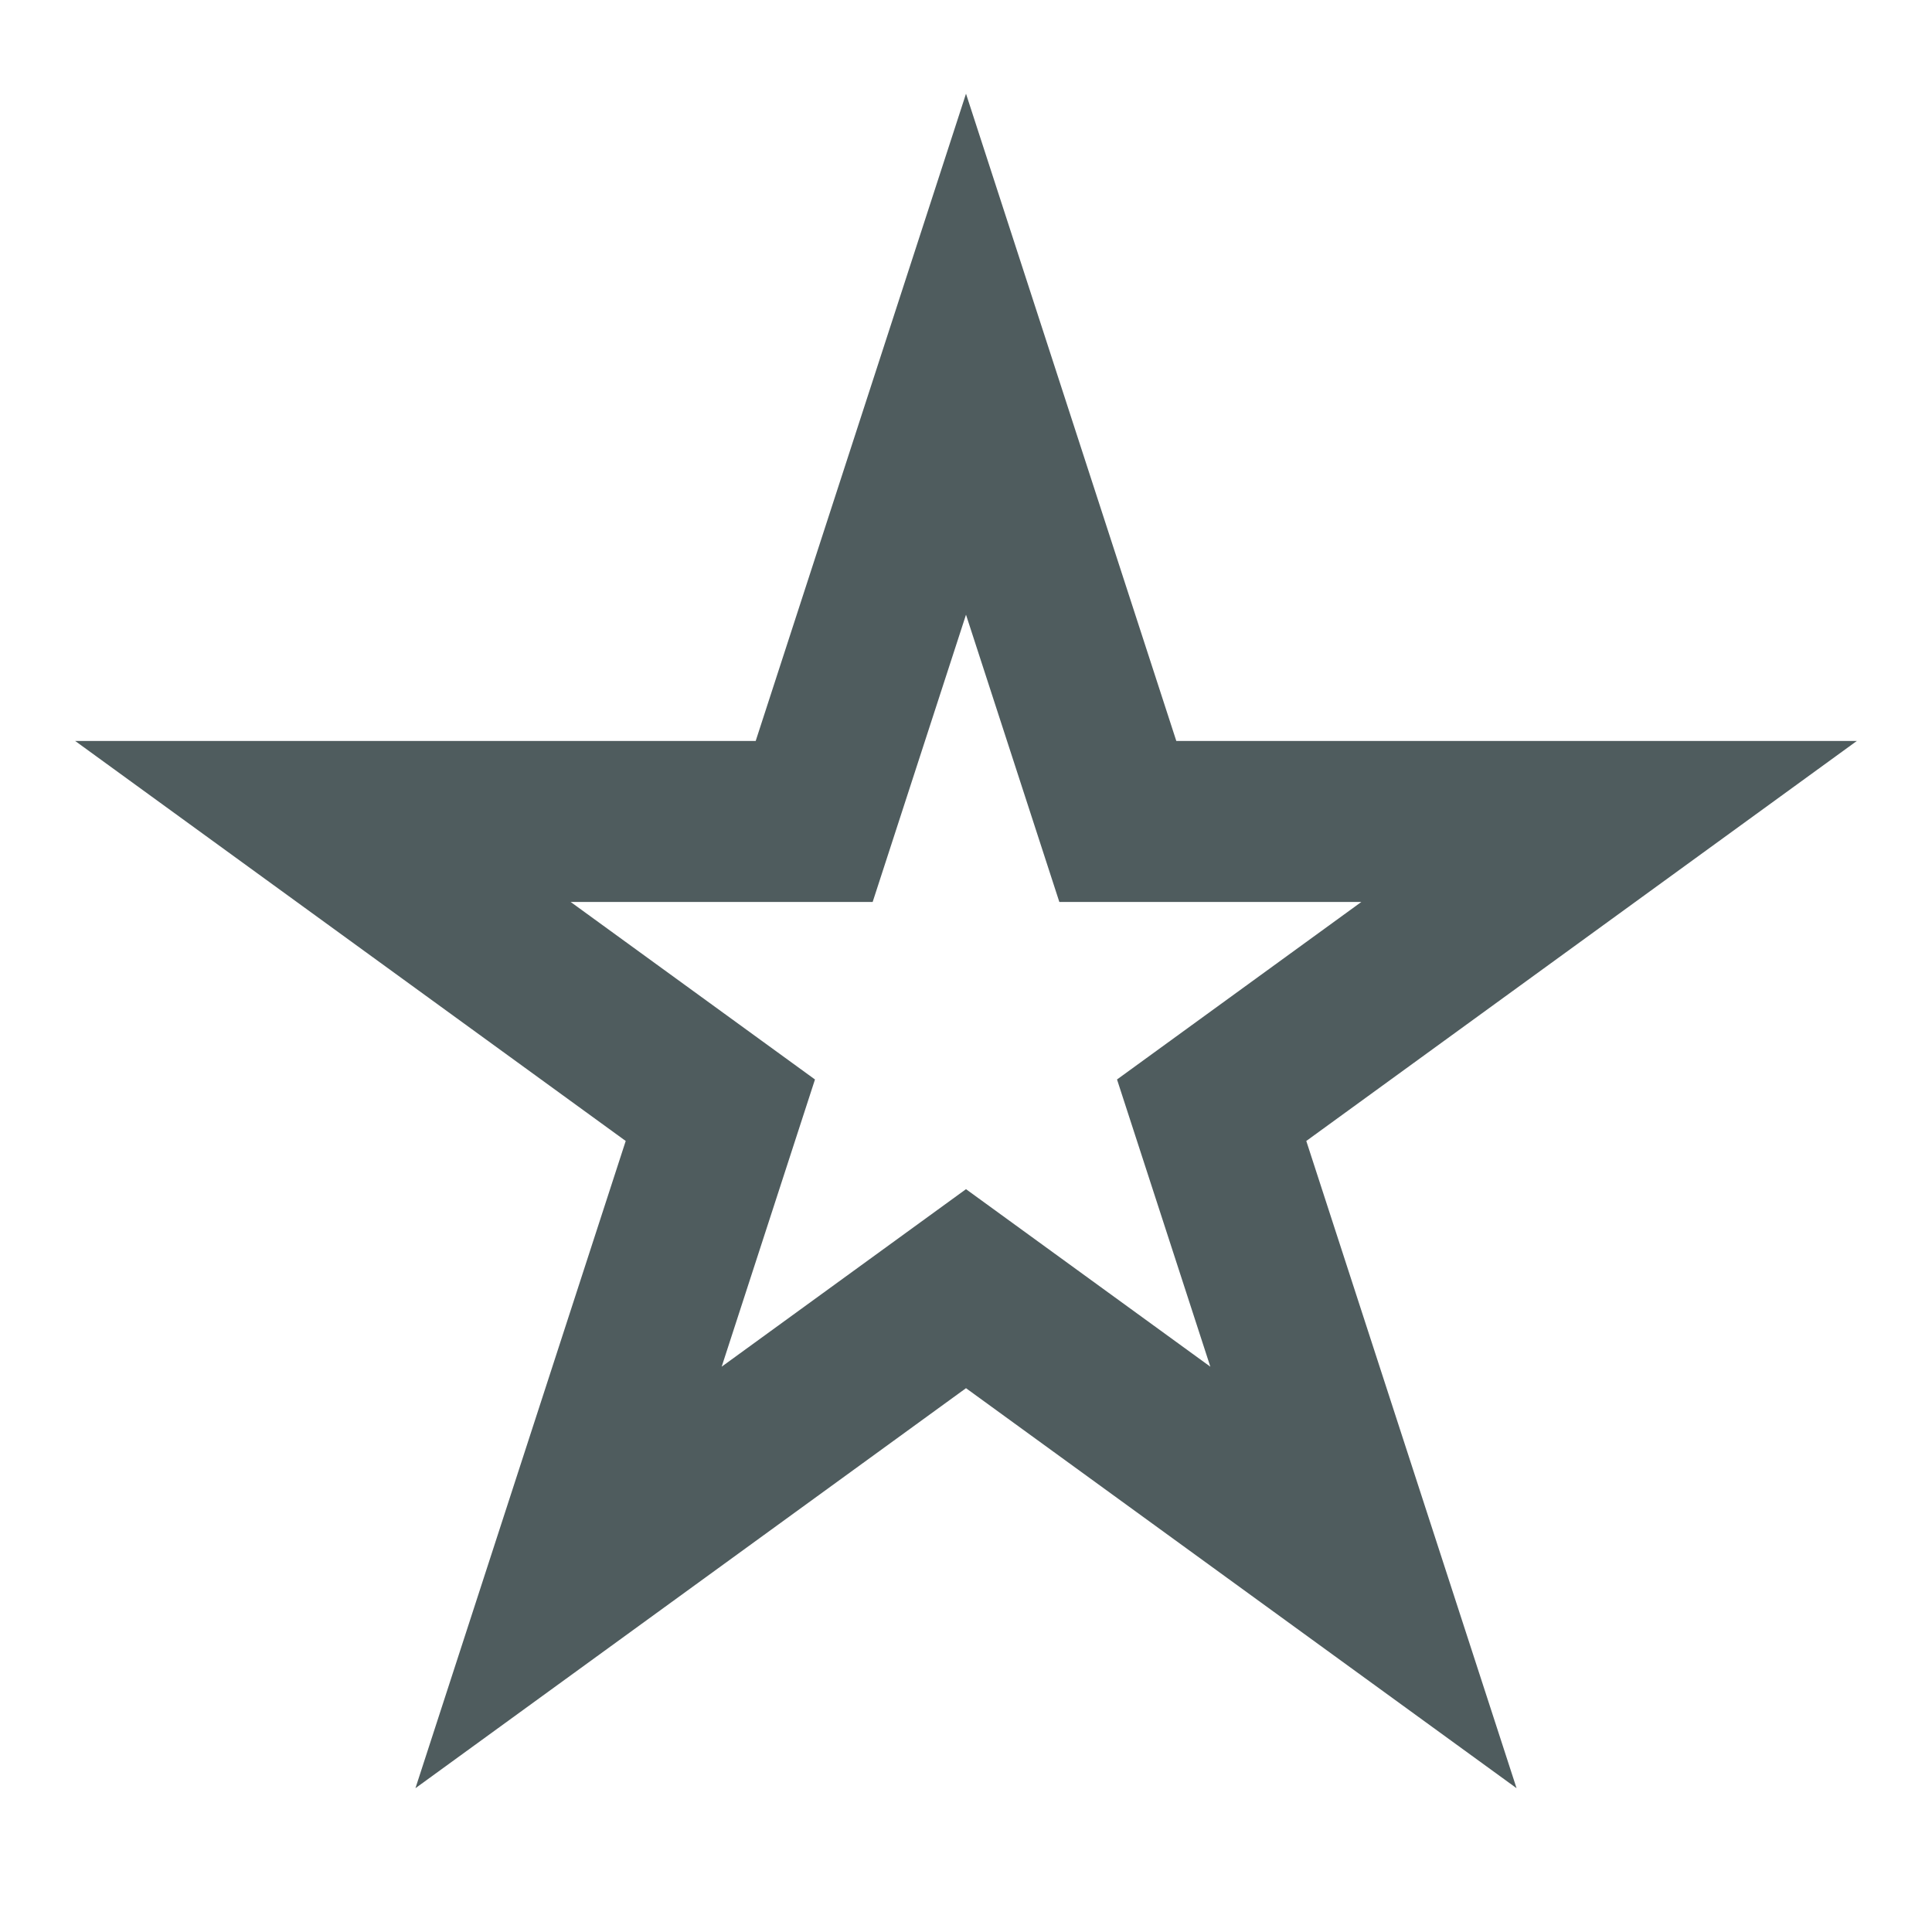 <svg width="60" height="60" viewBox="0 0 60 60" fill="none" xmlns="http://www.w3.org/2000/svg">
<g clip-path="url(#clip0_326_364)">
<path d="M30 11L34.715 25.511H49.972L37.629 34.479L42.343 48.989L30 40.021L17.657 48.989L22.371 34.479L10.028 25.511H25.285L30 11Z" stroke="#05171B" stroke-opacity="0.7" stroke-width="5"/>
</g>
<defs>
<clipPath id="clip0_326_364">
<rect width="60" height="60" fill="white"/>
</clipPath>
</defs>
</svg>

